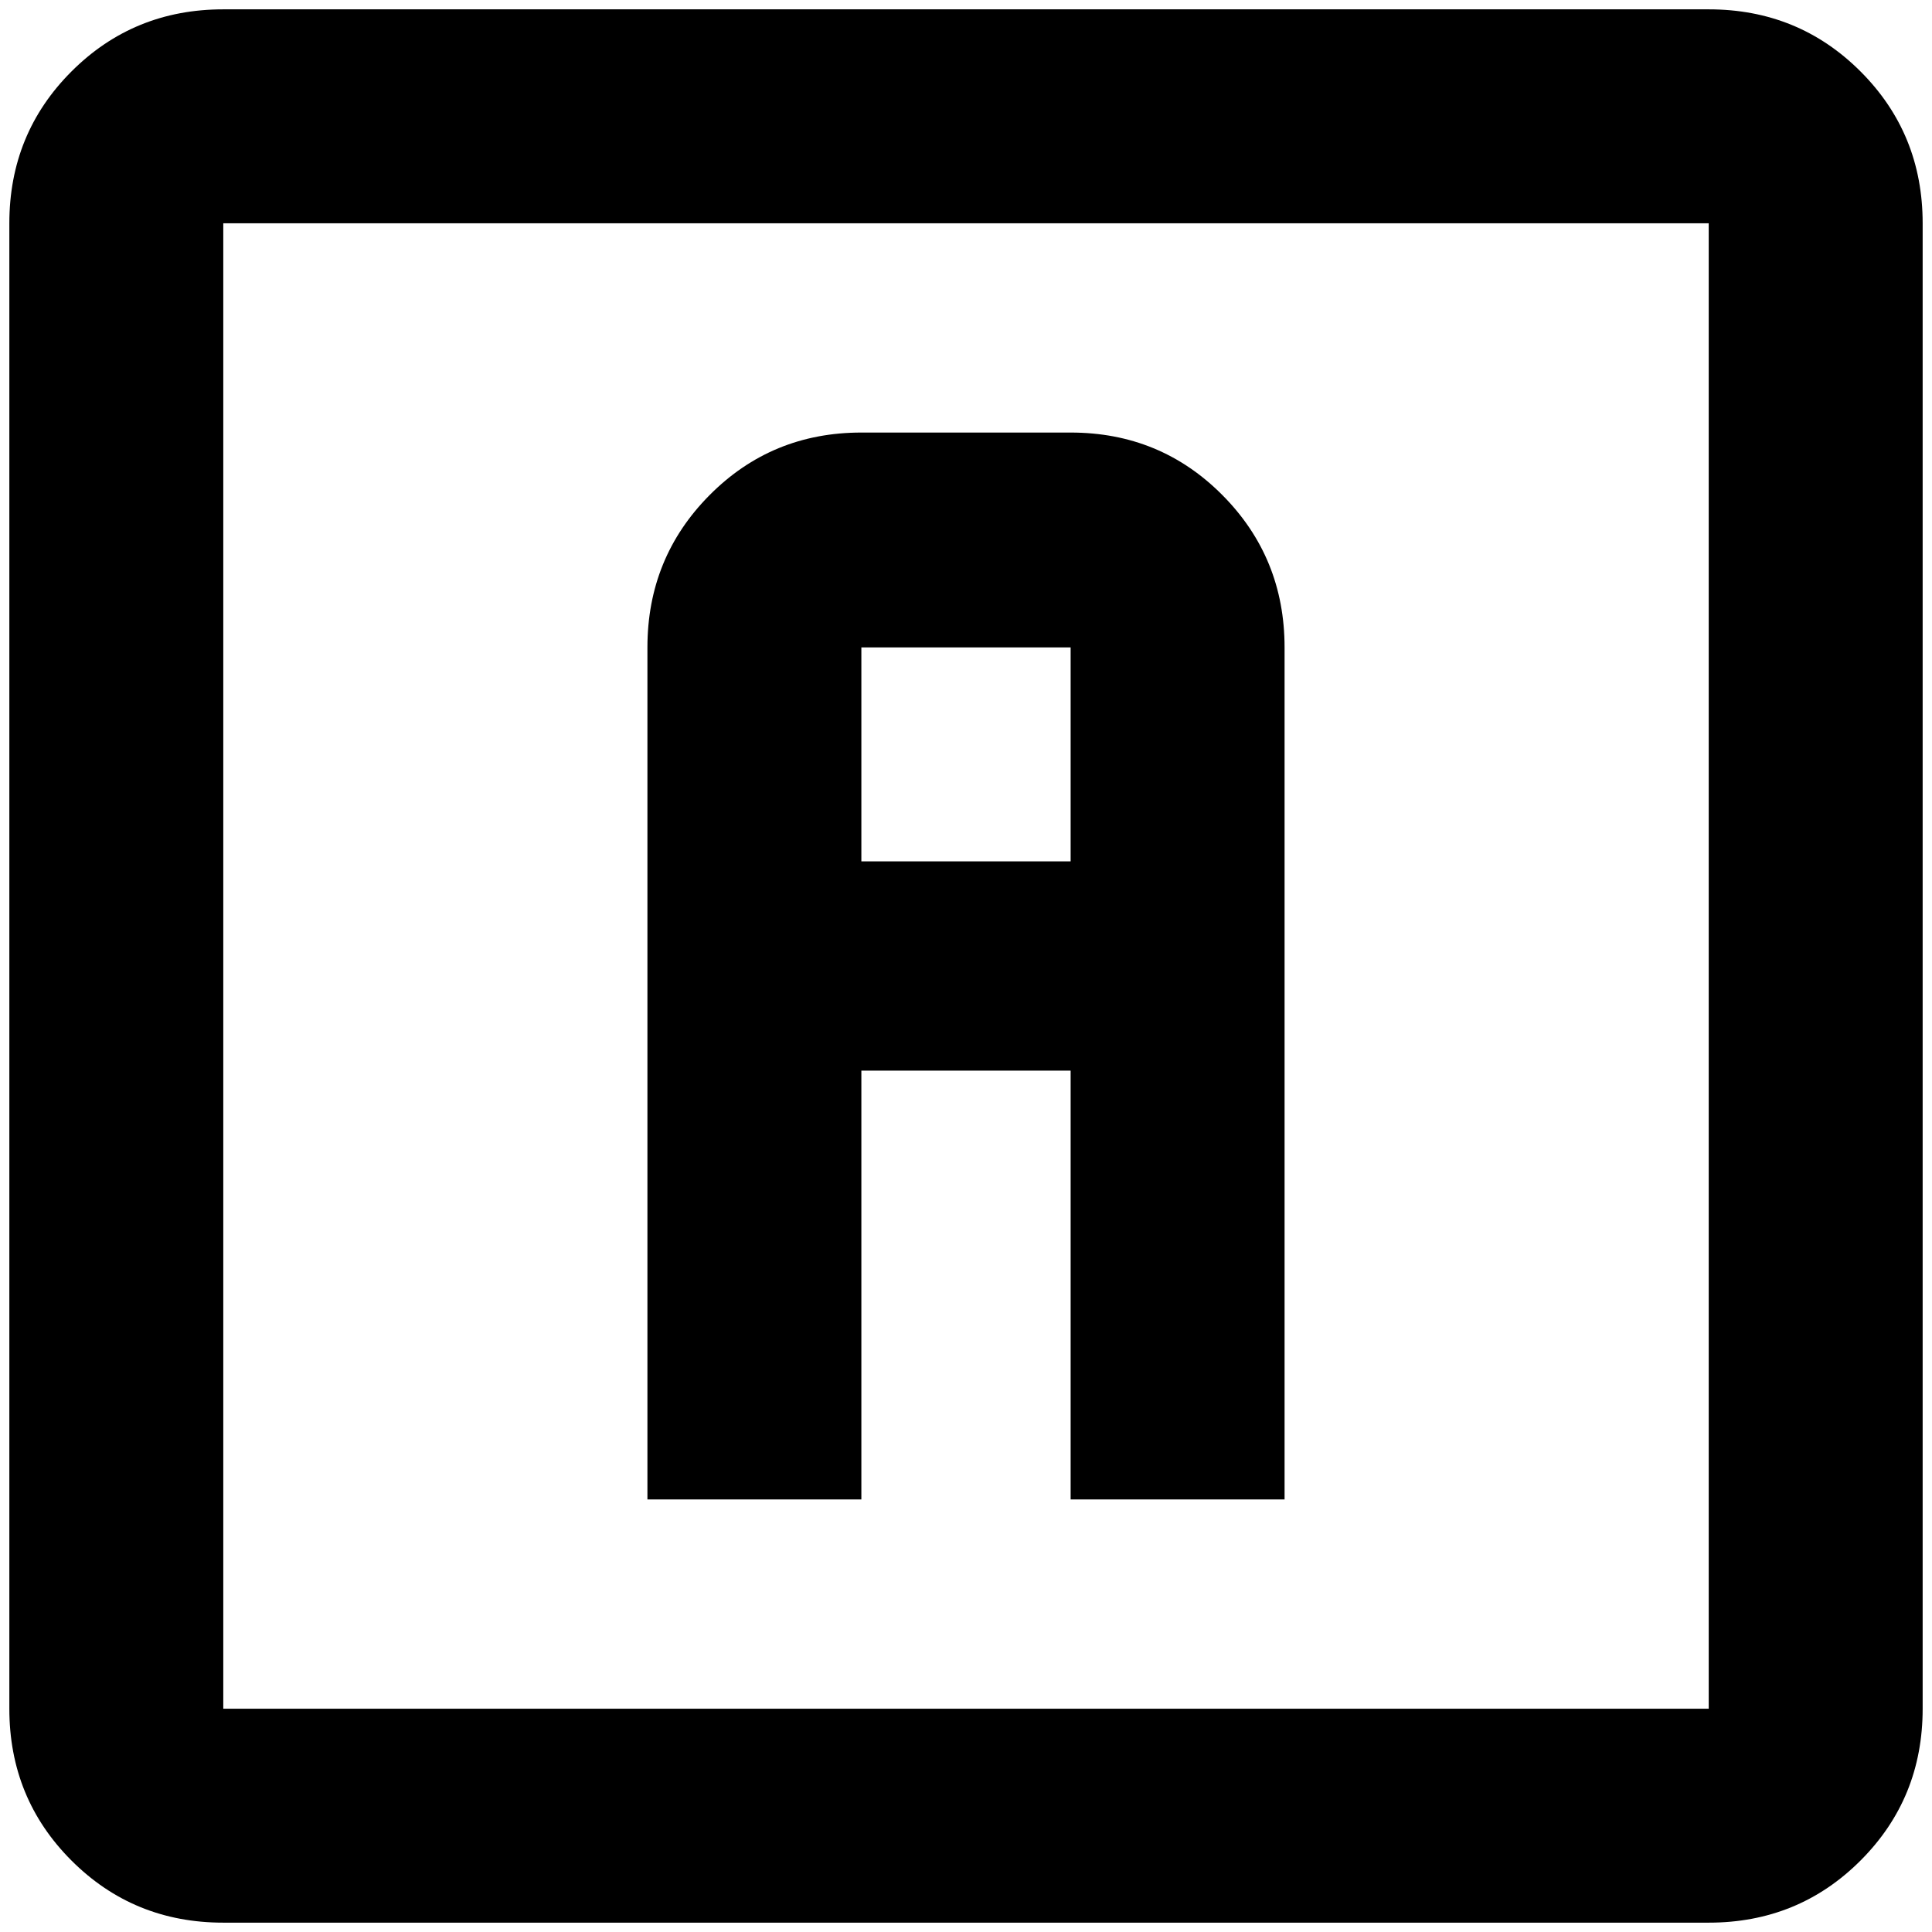 <?xml version="1.0" standalone="no"?>
<!DOCTYPE svg PUBLIC "-//W3C//DTD SVG 1.1//EN" "http://www.w3.org/Graphics/SVG/1.1/DTD/svg11.dtd" >
<svg xmlns="http://www.w3.org/2000/svg" xmlns:xlink="http://www.w3.org/1999/xlink" version="1.1" width="2048" height="2048" viewBox="-10 0 2068 2048">
   <path fill="currentColor"
d="M0 229q0 -96 66.5 -162.5t162.5 -66.5h1590q96 0 162.5 66.5t66.5 162.5v1590q0 96 -66.5 162.5t-162.5 66.5h-1590q-96 0 -162.5 -66.5t-66.5 -162.5v-1590zM229 229v1590h1590v-1590h-1590zM912 453h224q96 0 162.5 67t66.5 163v912h-229v-459h-224v459h-229v-912
q0 -96 66.5 -163t162.5 -67zM912 683v229h224v-229h-224z" />
</svg>
